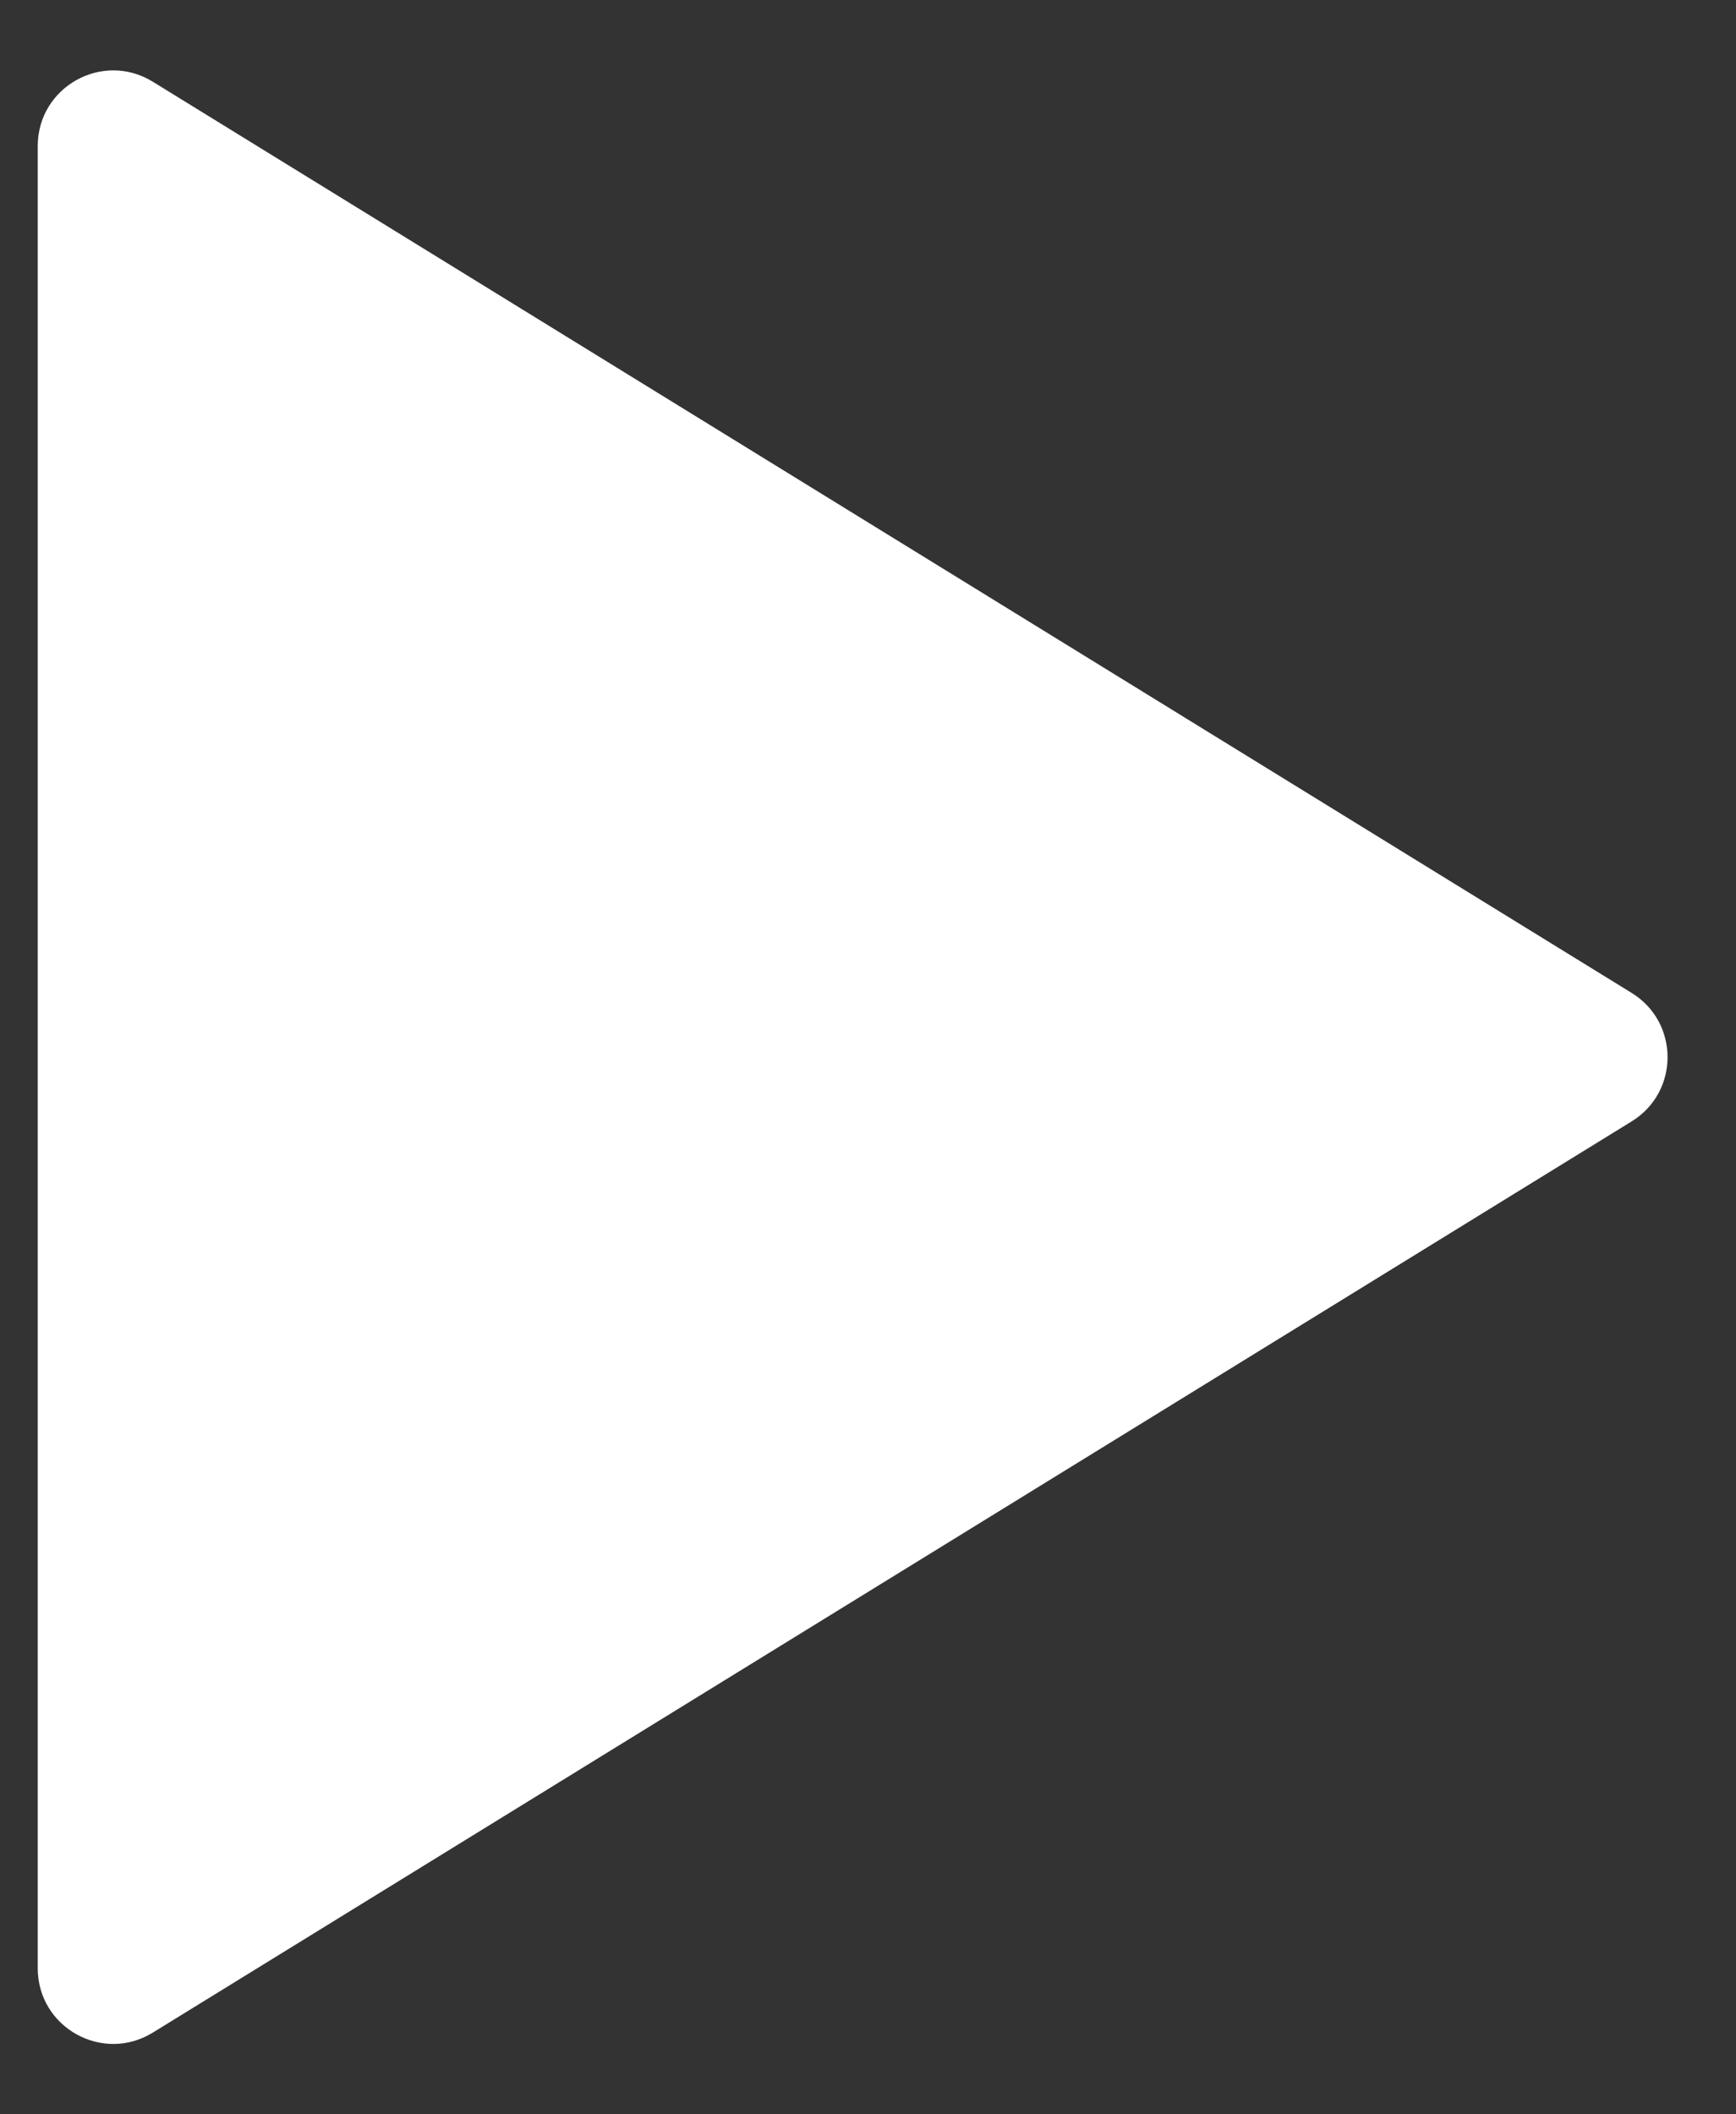 <svg width="23" height="28" viewBox="0 0 23 28" fill="none" xmlns="http://www.w3.org/2000/svg">
<rect x="0" y="0" width="23" height="28" fill="#333333" stroke="none"/>
<path d="M21.617 13.149C22.252 13.539 22.252 14.461 21.617 14.851L2.024 26.918C1.358 27.328 0.5 26.849 0.5 26.066L0.5 1.934C0.5 1.151 1.358 0.672 2.024 1.082L21.617 13.149Z" fill="white"/>
</svg>
